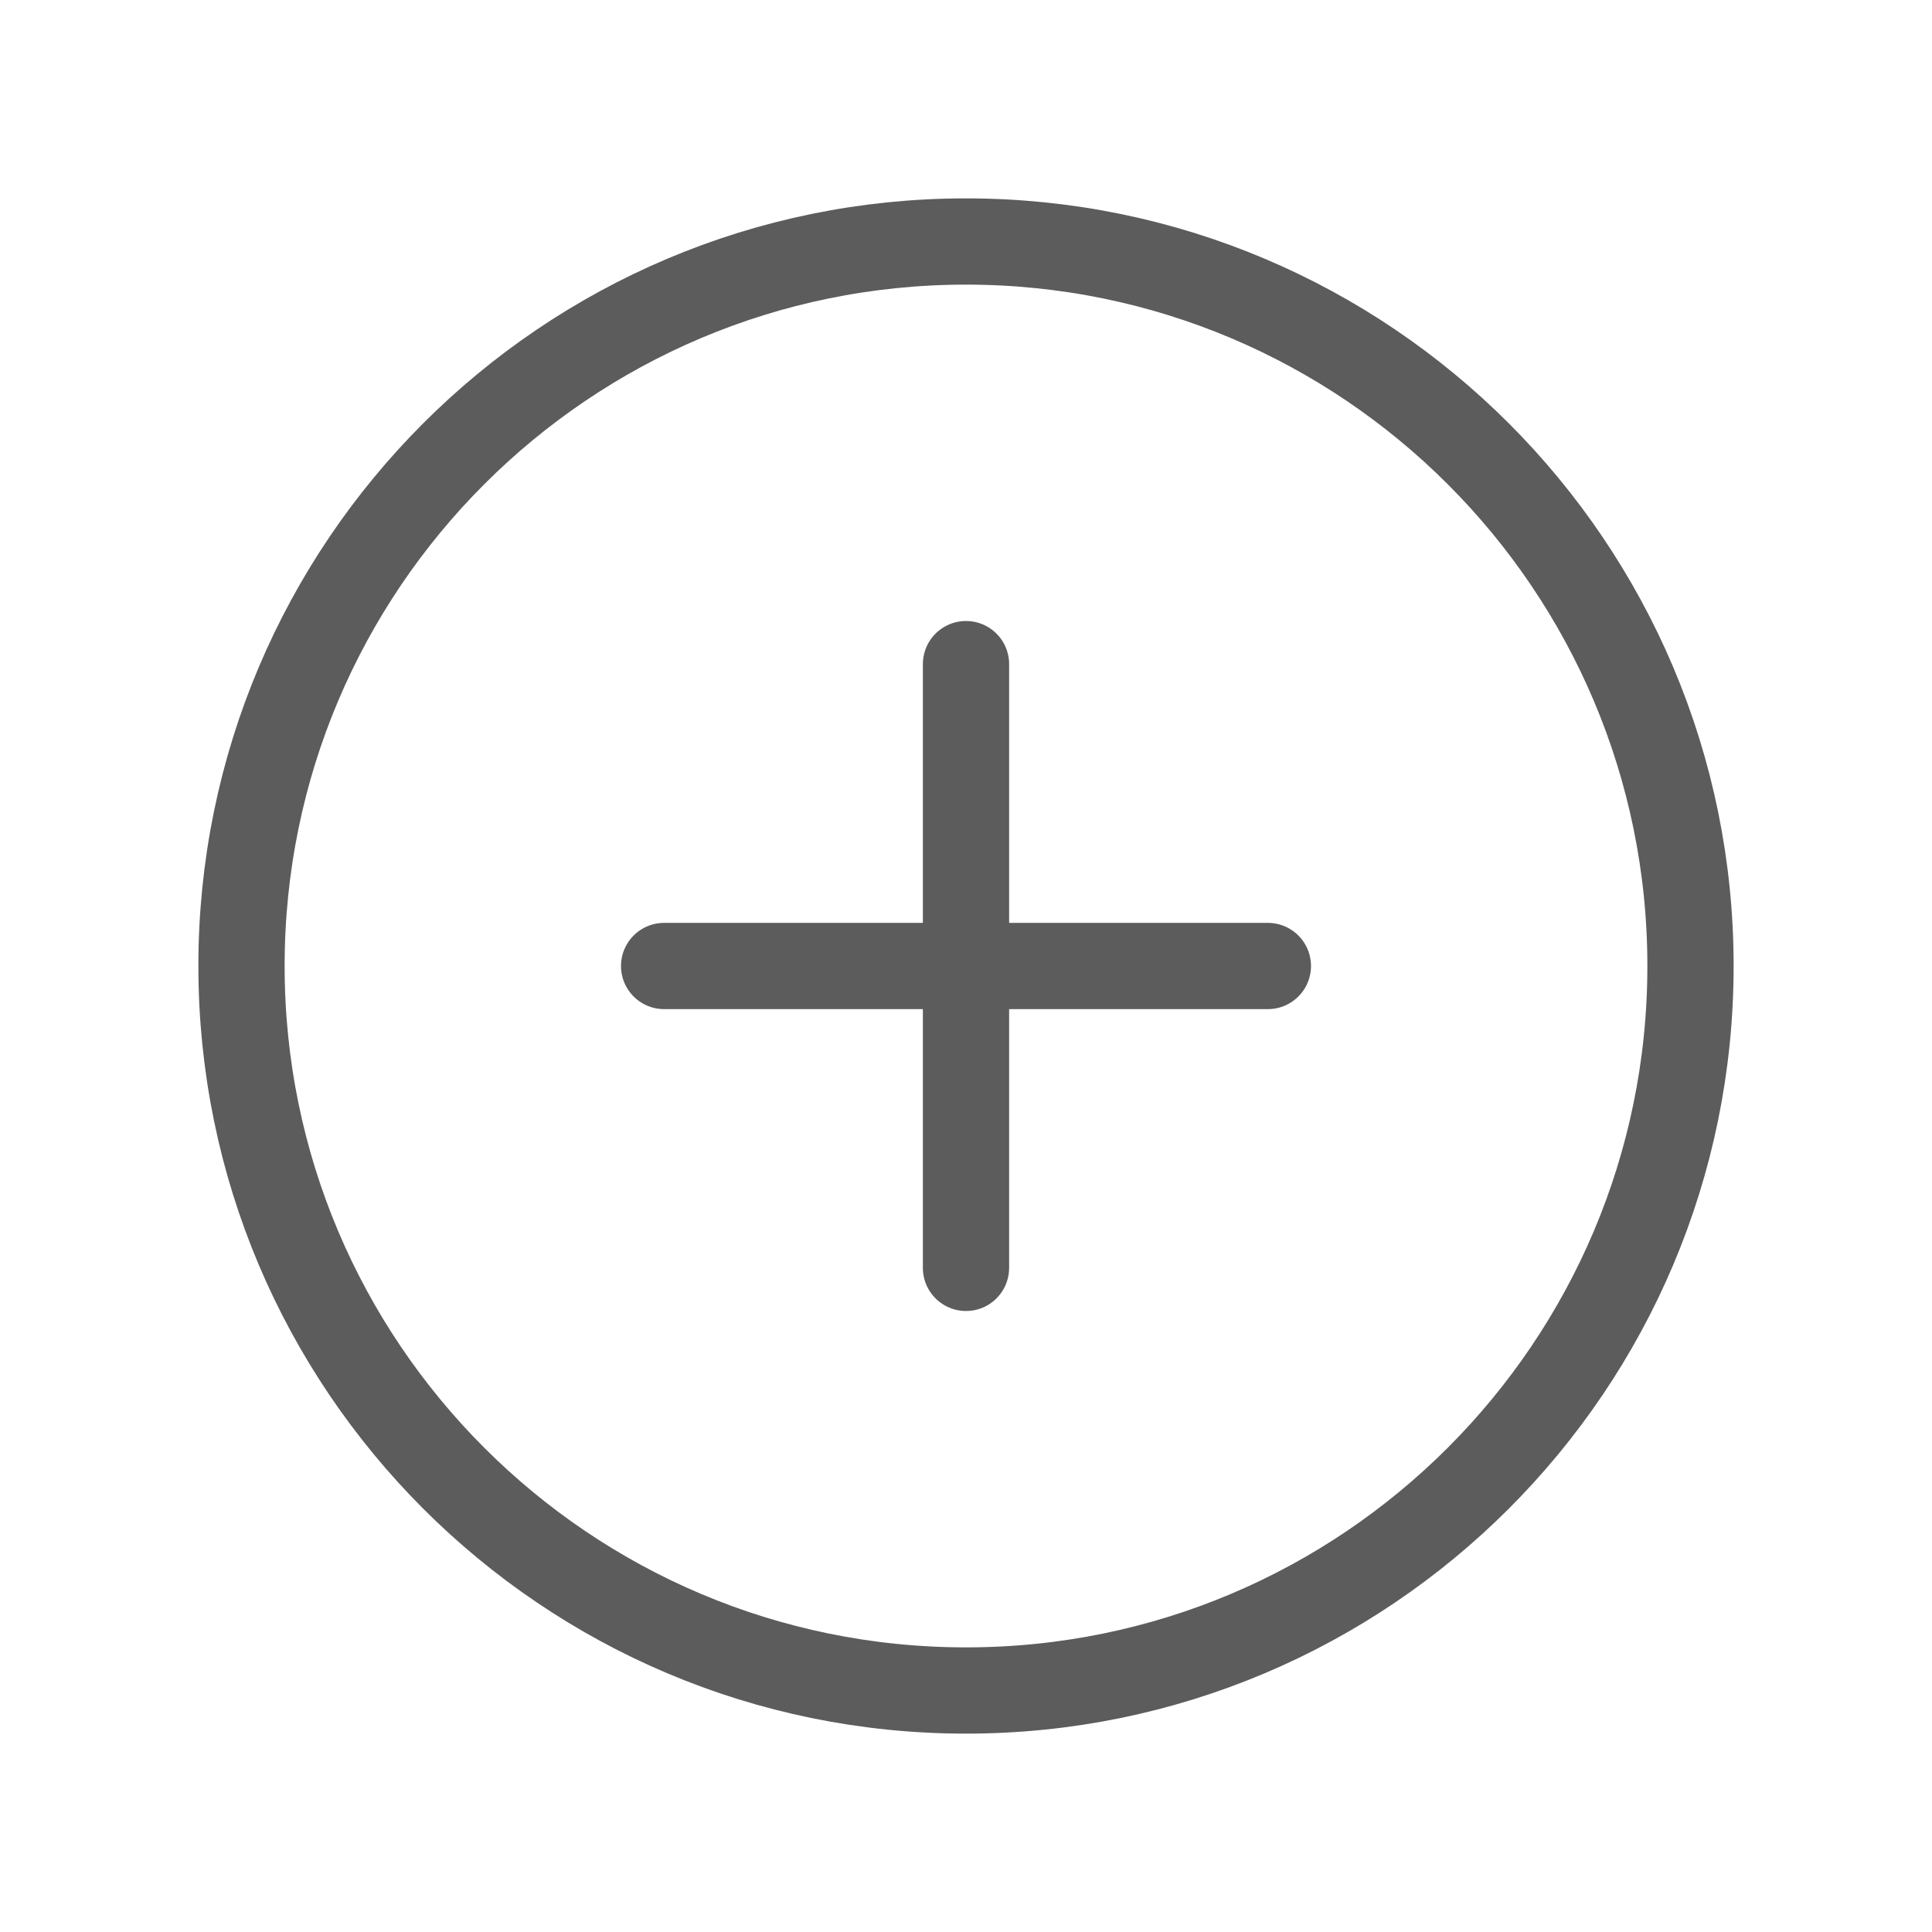 <svg width="28" height="28" viewBox="0 0 28 28" fill="none" xmlns="http://www.w3.org/2000/svg">
<g opacity="0.64">
<path d="M24.5 14C24.5 8.203 19.797 3.5 14 3.5C8.203 3.5 3.5 8.203 3.5 14C3.5 19.797 8.203 24.5 14 24.5C19.797 24.5 24.5 19.797 24.5 14Z" stroke="currentColor" stroke-width="1.25" stroke-miterlimit="10"/>
<path d="M14 9.625V18.375" stroke="currentColor" stroke-width="1.25" stroke-linecap="round" stroke-linejoin="round"/>
<path d="M18.375 14H9.625" stroke="currentColor" stroke-width="1.25" stroke-linecap="round" stroke-linejoin="round"/>
</g>
</svg>
